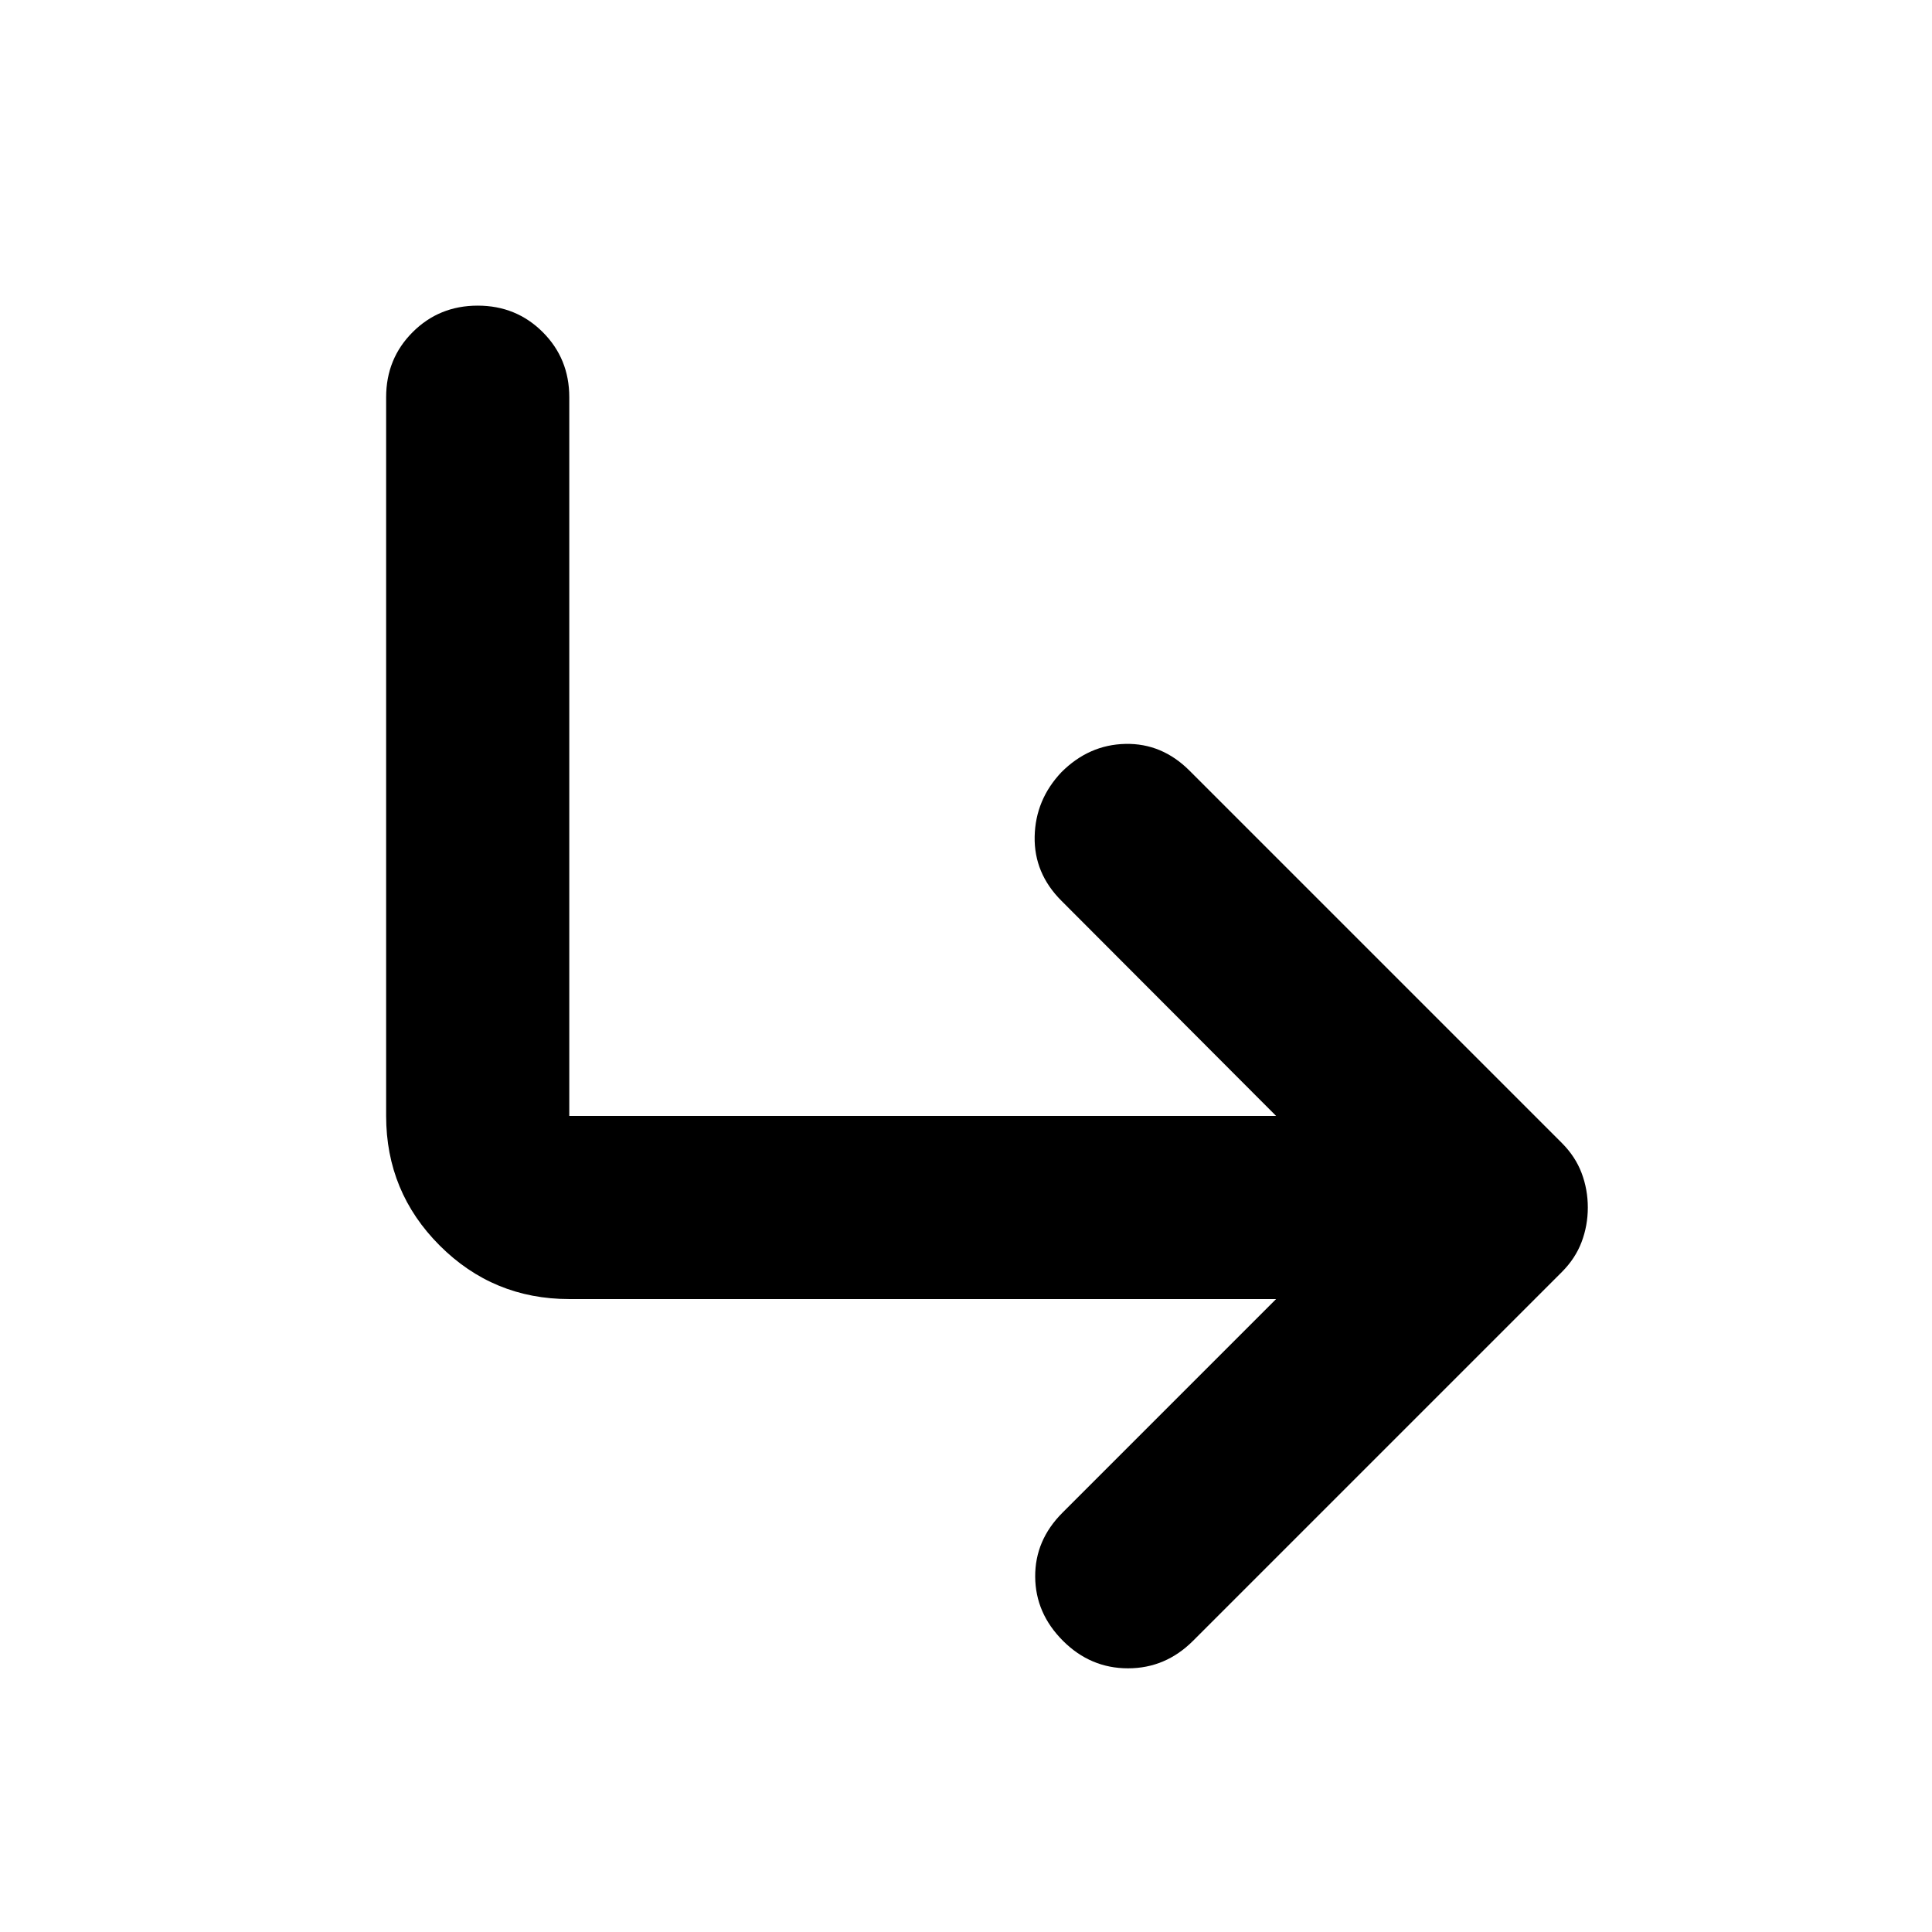 <svg xmlns="http://www.w3.org/2000/svg" height="24" viewBox="0 -960 960 960" width="24"><path d="M528.174-144.696Q514.5-158.37 514.38-176.522q-.119-18.152 13.555-31.826L634.087-314.5H282.87q-37.783 0-64.392-26.609-26.609-26.608-26.609-64.391v-357.13q0-19.153 13.174-32.327t32.327-13.174q19.152 0 32.326 13.174t13.174 32.327v357.13h351.217L527.413-512.413q-13.674-13.674-13.294-31.946.381-18.271 13.294-31.945 13.674-13.674 31.826-14.055 18.152-.38 31.826 13.294l185 185q6.718 6.717 9.816 14.913 3.097 8.195 3.097 17.152t-3.097 17.152q-3.098 8.196-9.816 14.913L592.826-144.696q-13.674 13.674-32.326 13.674t-32.326-13.674Z"/></svg>
